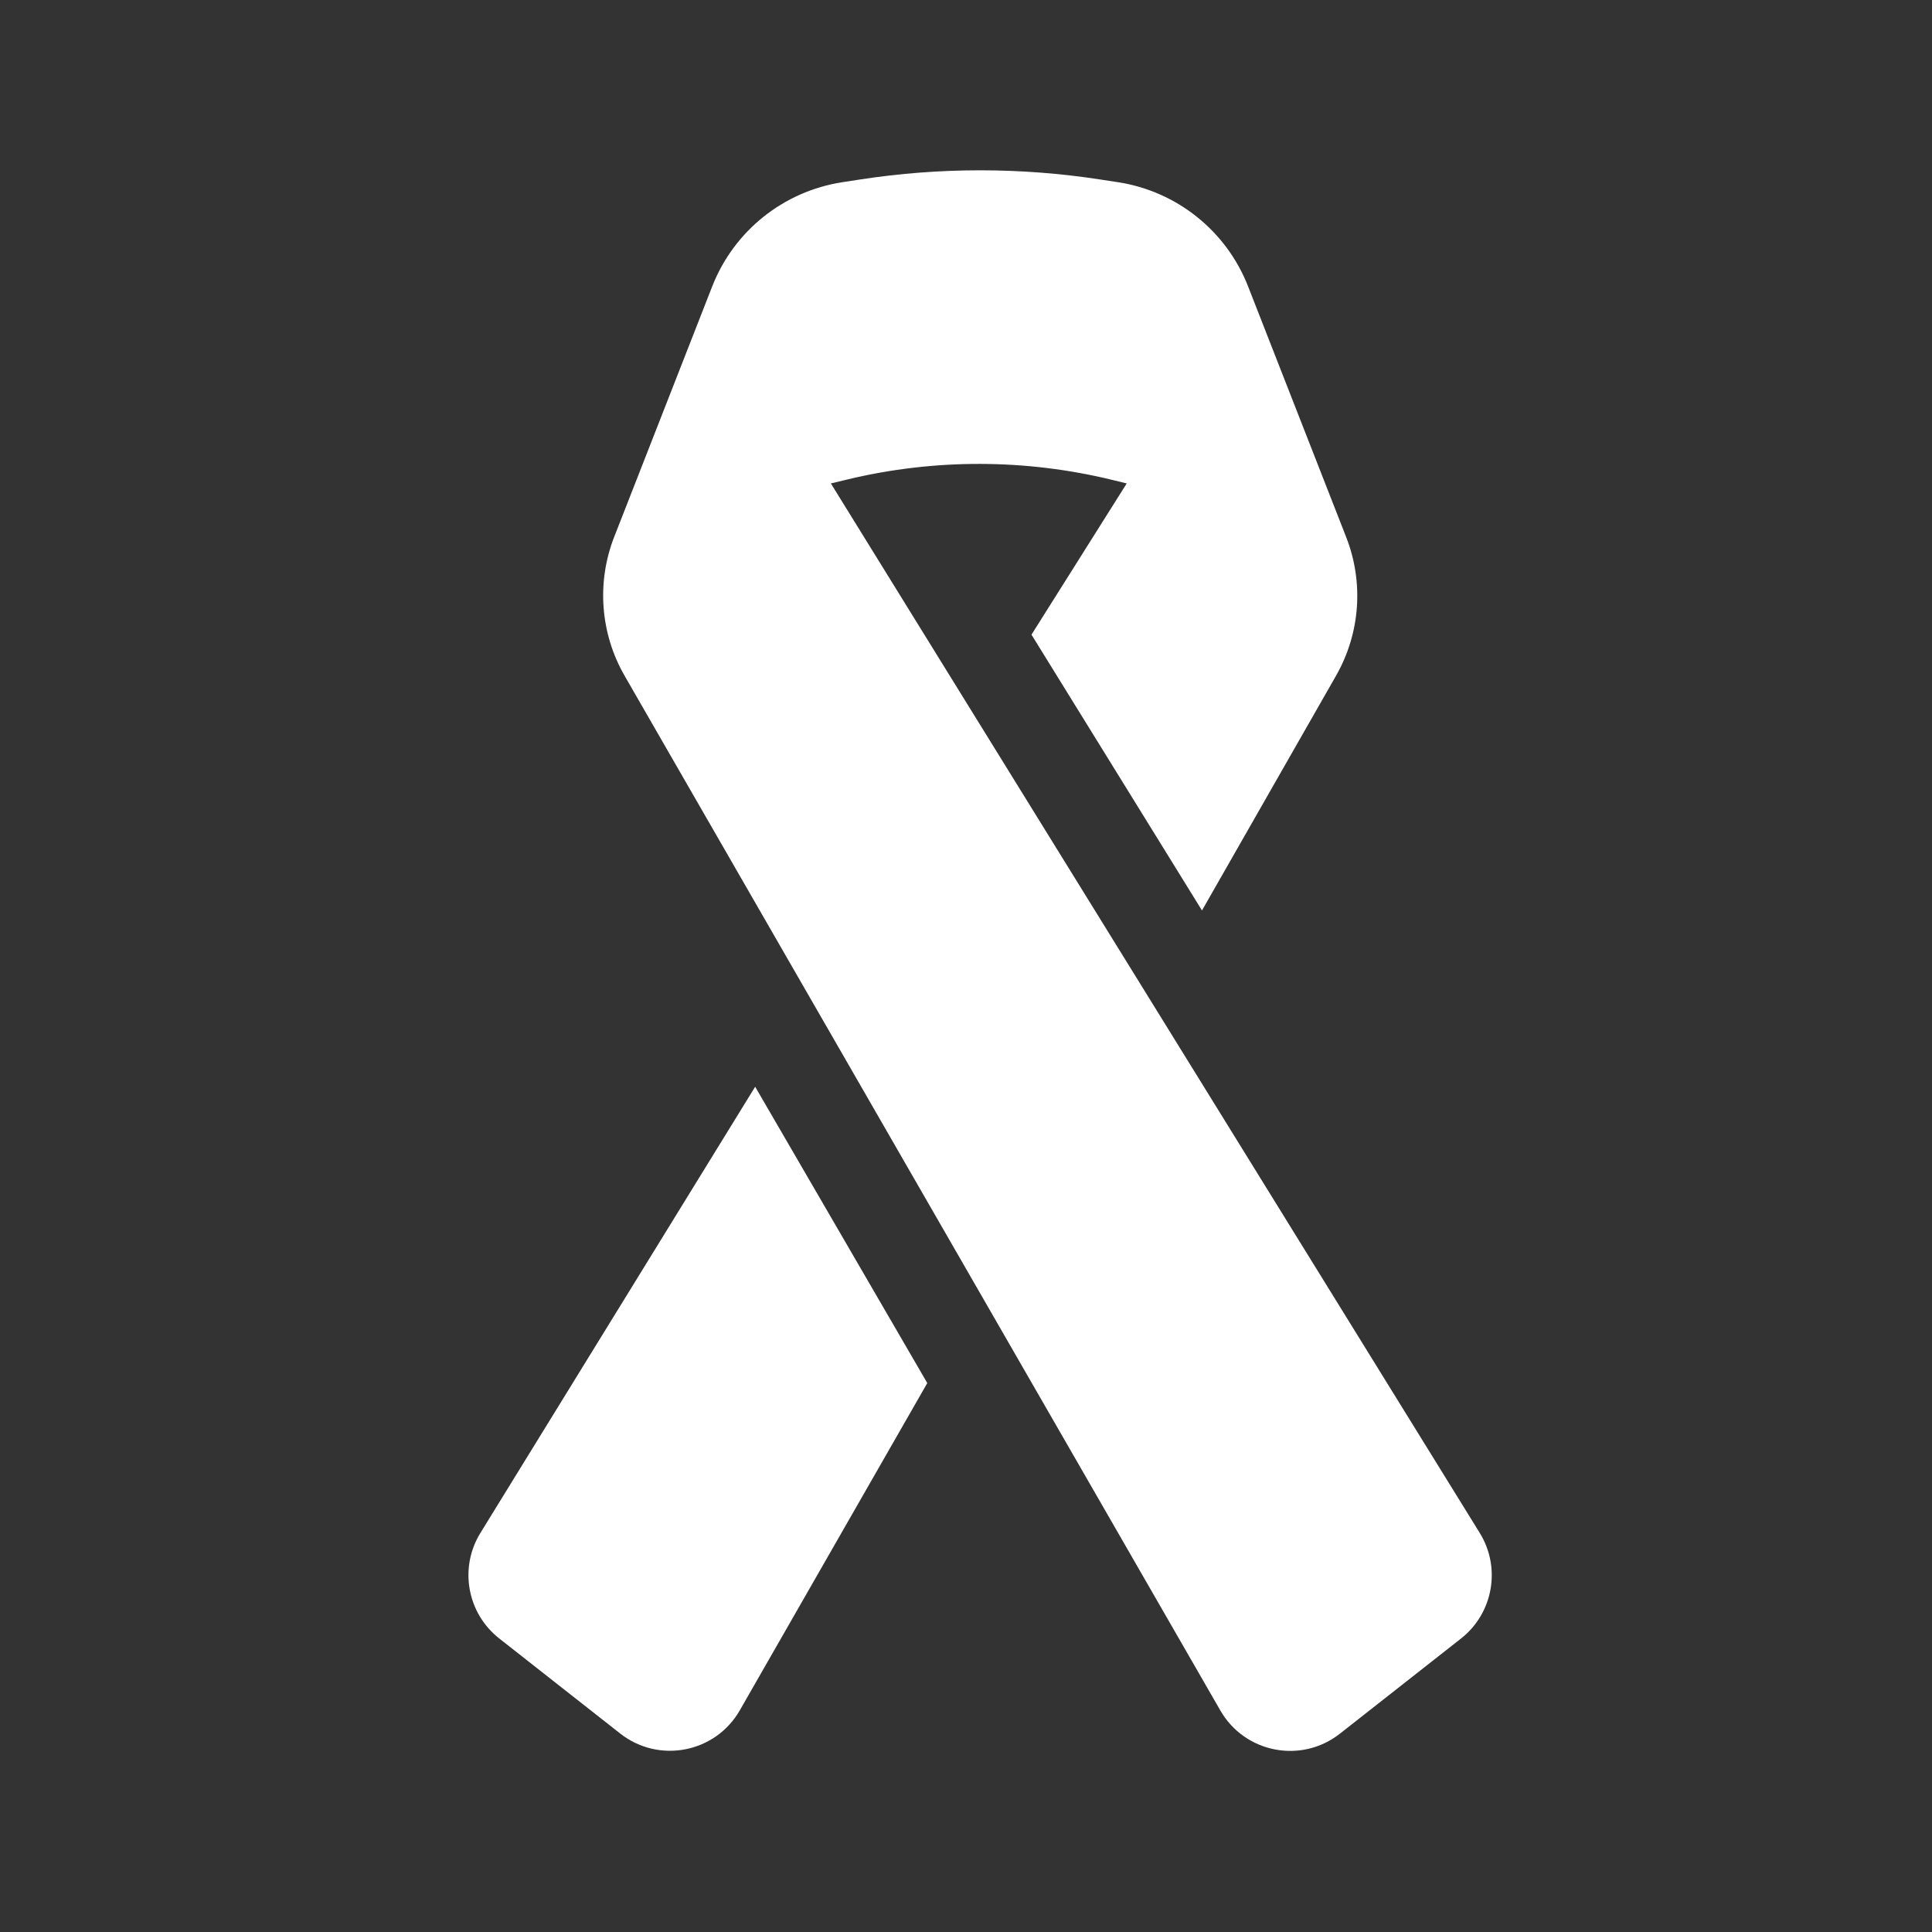 <svg width="48" height="48" viewBox="0 0 48 48" fill="none" xmlns="http://www.w3.org/2000/svg">
<path fill-rule="evenodd" clip-rule="evenodd" d="M48 0H0V48H48V0ZM21.363 4.46C23.344 4.155 25.36 4.155 27.34 4.46L27.776 4.527C29.238 4.752 30.469 5.738 31.008 7.115L33.446 13.346C33.887 14.472 33.794 15.737 33.194 16.787L29.863 22.62L25.627 15.768L27.993 12.011L27.646 11.926C25.481 11.397 23.221 11.392 21.054 11.912L20.643 12.011L36.763 38.084C37.299 38.95 37.098 40.08 36.298 40.709L33.289 43.073C32.331 43.826 30.928 43.554 30.32 42.498L15.519 16.791C14.913 15.739 14.818 14.468 15.26 13.338L17.695 7.115C18.234 5.738 19.466 4.752 20.928 4.527L21.363 4.46ZM11.936 38.085C11.402 38.951 11.604 40.079 12.403 40.707L15.41 43.07C16.37 43.824 17.775 43.55 18.381 42.491L23.038 34.362L18.762 27L11.936 38.085Z" fill="#333333"/>
</svg>

